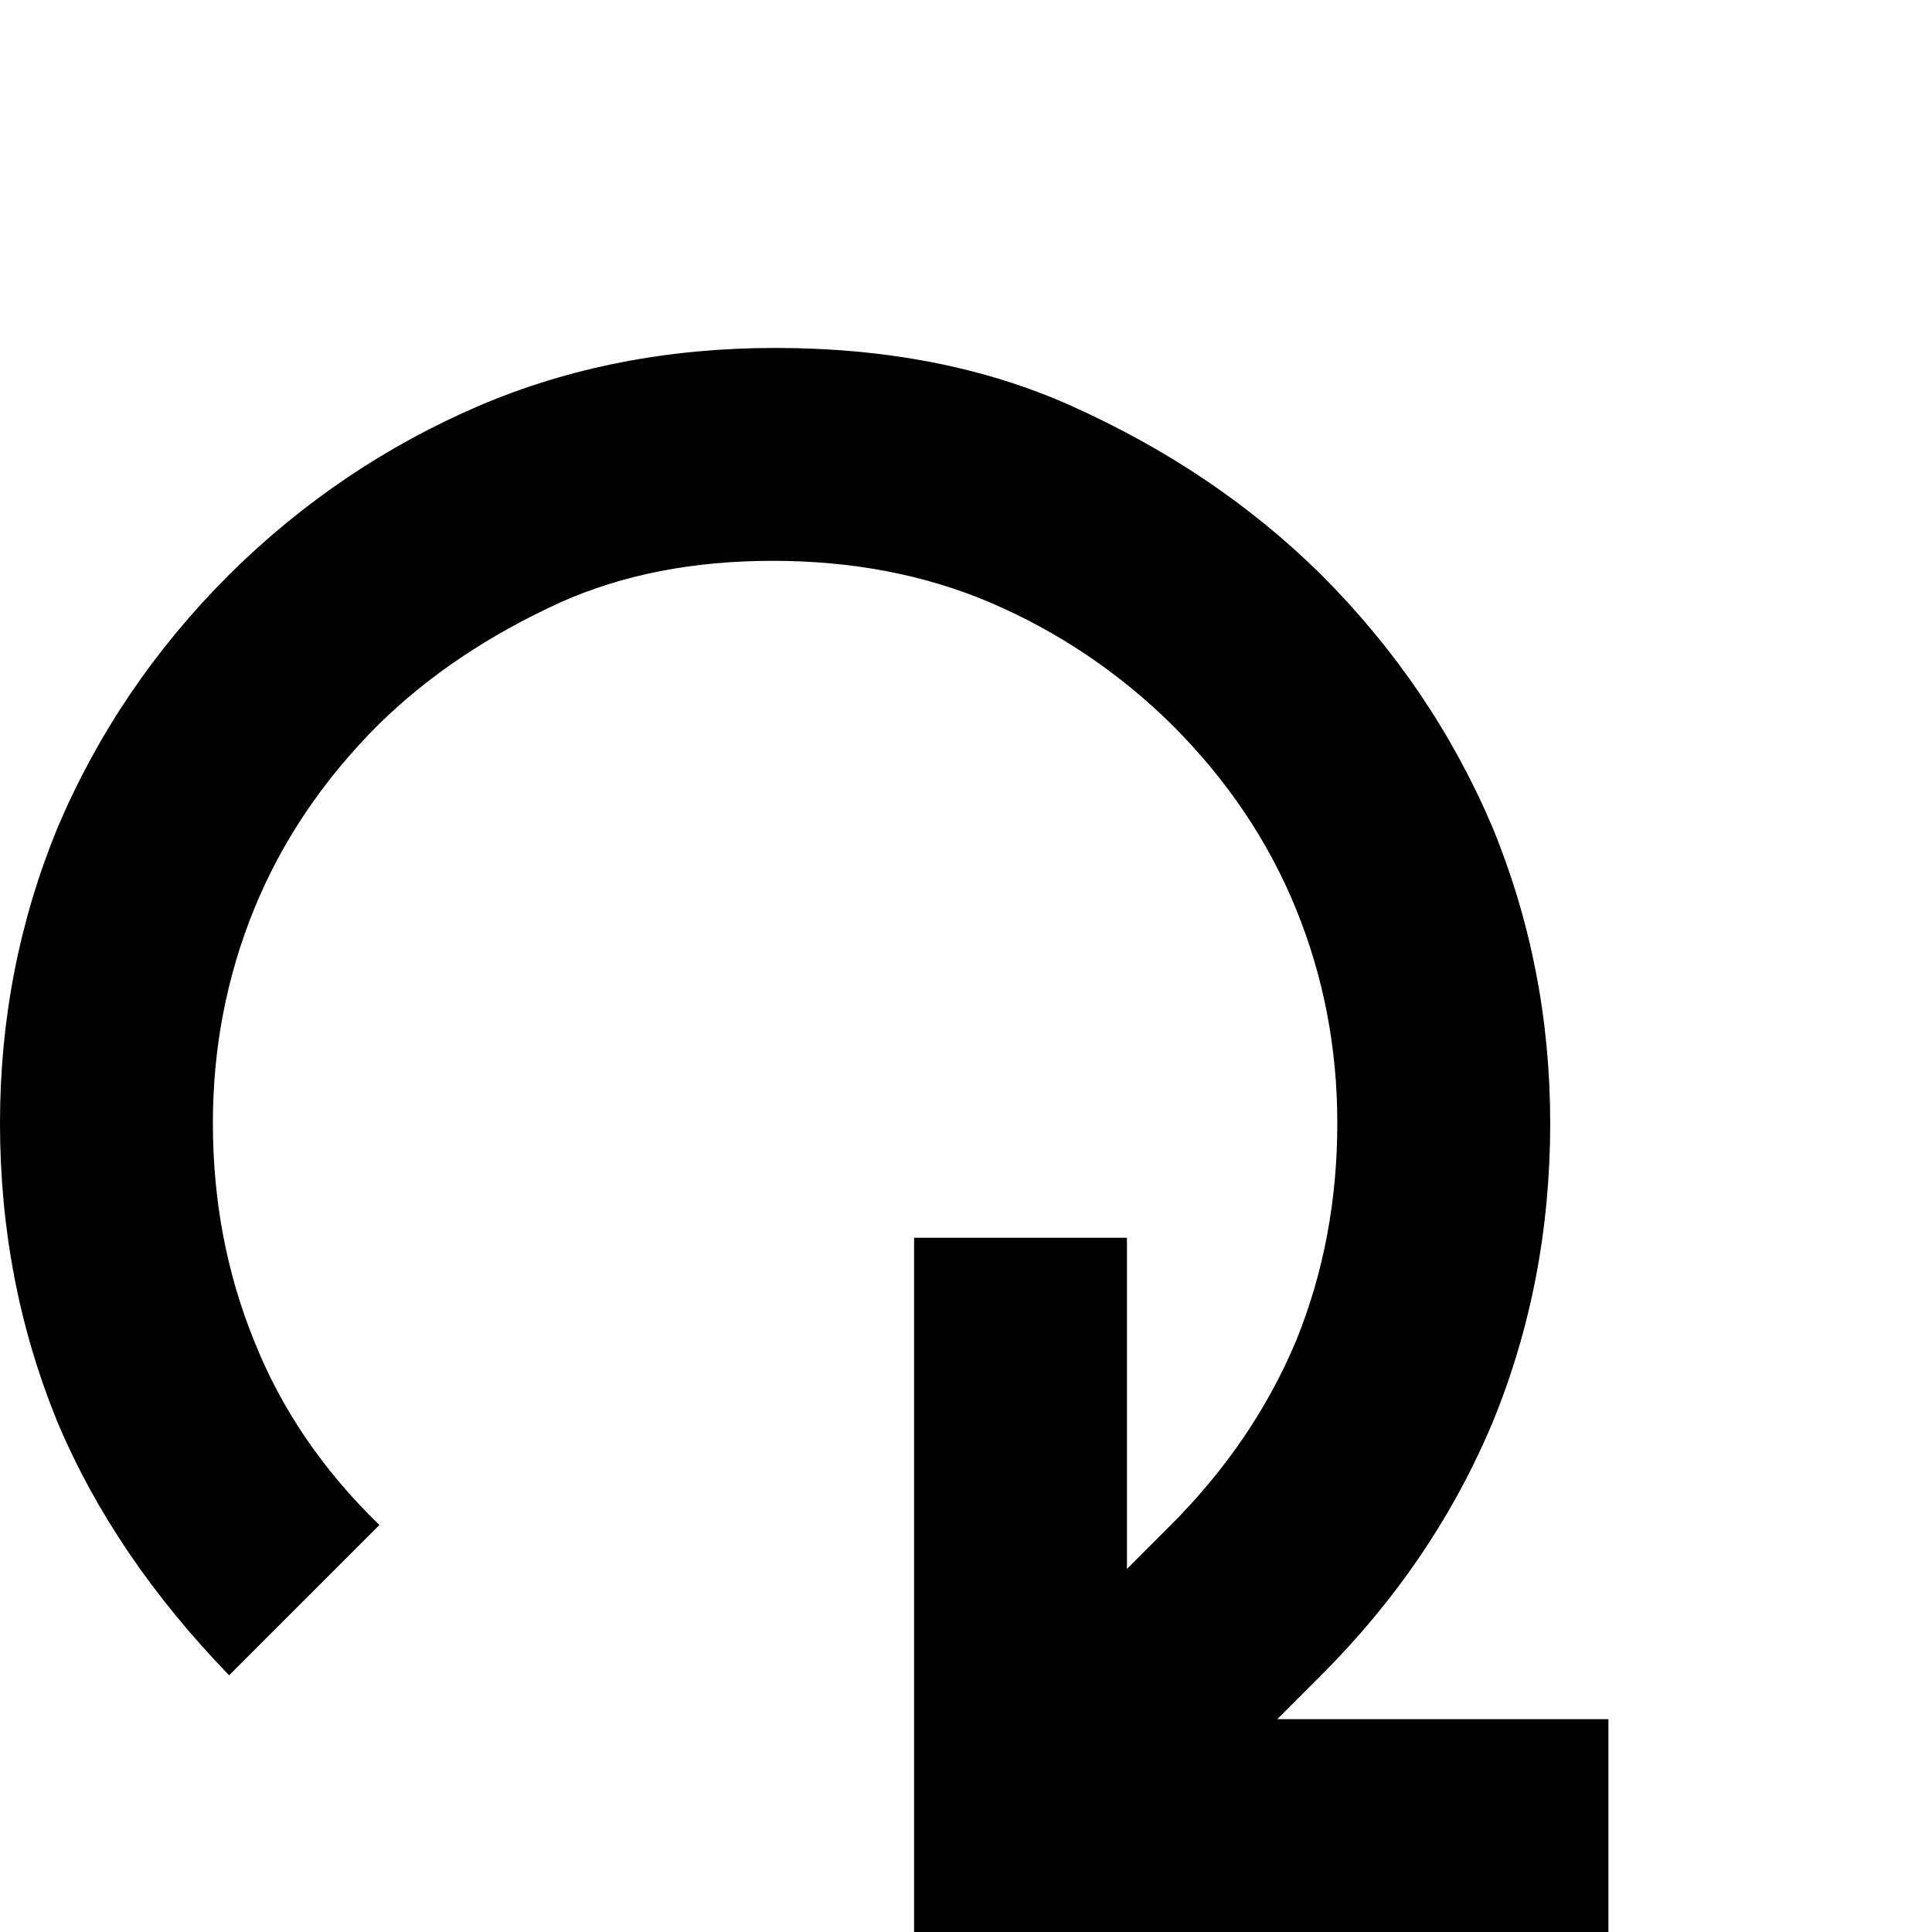 <?xml version="1.0" encoding="UTF-8" standalone="no"?>
<!-- Created with Inkscape (http://www.inkscape.org/) -->

<svg
   xmlns:dc="http://purl.org/dc/elements/1.1/"
   xmlns:cc="http://creativecommons.org/ns#"
   xmlns:rdf="http://www.w3.org/1999/02/22-rdf-syntax-ns#"
   xmlns:svg="http://www.w3.org/2000/svg"
   xmlns="http://www.w3.org/2000/svg"
   version="1.1"
   width="32"
   height="32"
   id="svg2985">
  <defs
     id="defs2987" />
  <g
     id="layer1">
    <g
       transform="translate(2,4)"
       id="text2995"
       style="font-size:40px;font-style:normal;font-weight:normal;line-height:125%;letter-spacing:0px;word-spacing:0px;fill:#000000;fill-opacity:1;stroke:none;font-family:Sans">
      <path
         d="M 4.284,21.259 C 3.344,20.347 2.653,19.33 2.21,18.21 1.754,17.09 1.526,15.887 1.526,14.601 1.526,13.357 1.754,12.175 2.21,11.055 2.667,9.935 3.351,8.919 4.264,8.006 5.093,7.19 6.103,6.513 7.292,5.973 8.315,5.517 9.483,5.289 10.797,5.289 c 1.314,-6.4e-6 2.51,0.228 3.588,0.684 1.134,0.484 2.143,1.161 3.028,2.033 0.913,0.913 1.597,1.929 2.053,3.049 0.456,1.12 0.684,2.302 0.684,3.547 -2.6e-5,1.286 -0.228,2.489 -0.684,3.609 -0.47,1.12 -1.162,2.136 -2.074,3.049 l -0.726,0.726 0,-5.485 -3.526,0 0,11.5 2.6e-4,0 11.5,0 0,-3.526 -5.485,0 0.726,-0.726 c 1.244,-1.244 2.192,-2.641 2.841,-4.19 0.636,-1.549 0.954,-3.201 0.954,-4.957 -3e-5,-1.715 -0.318,-3.346 -0.954,-4.895 C 22.059,8.144 21.112,6.748 19.881,5.517 18.72,4.369 17.337,3.436 15.733,2.717 14.309,2.081 12.678,1.763 10.839,1.763 9.069,1.763 7.437,2.081 5.944,2.717 4.395,3.381 3.012,4.314 1.796,5.517 0.565,6.748 -0.382,8.144 -1.046,9.707 -1.682,11.255 -2,12.887 -2,14.601 c -4.5e-6,1.756 0.318,3.408 0.954,4.957 0.622,1.479 1.569,2.876 2.841,4.19 l 2.489,-2.489"
         id="path4254" />
    </g>
  </g>
</svg>
